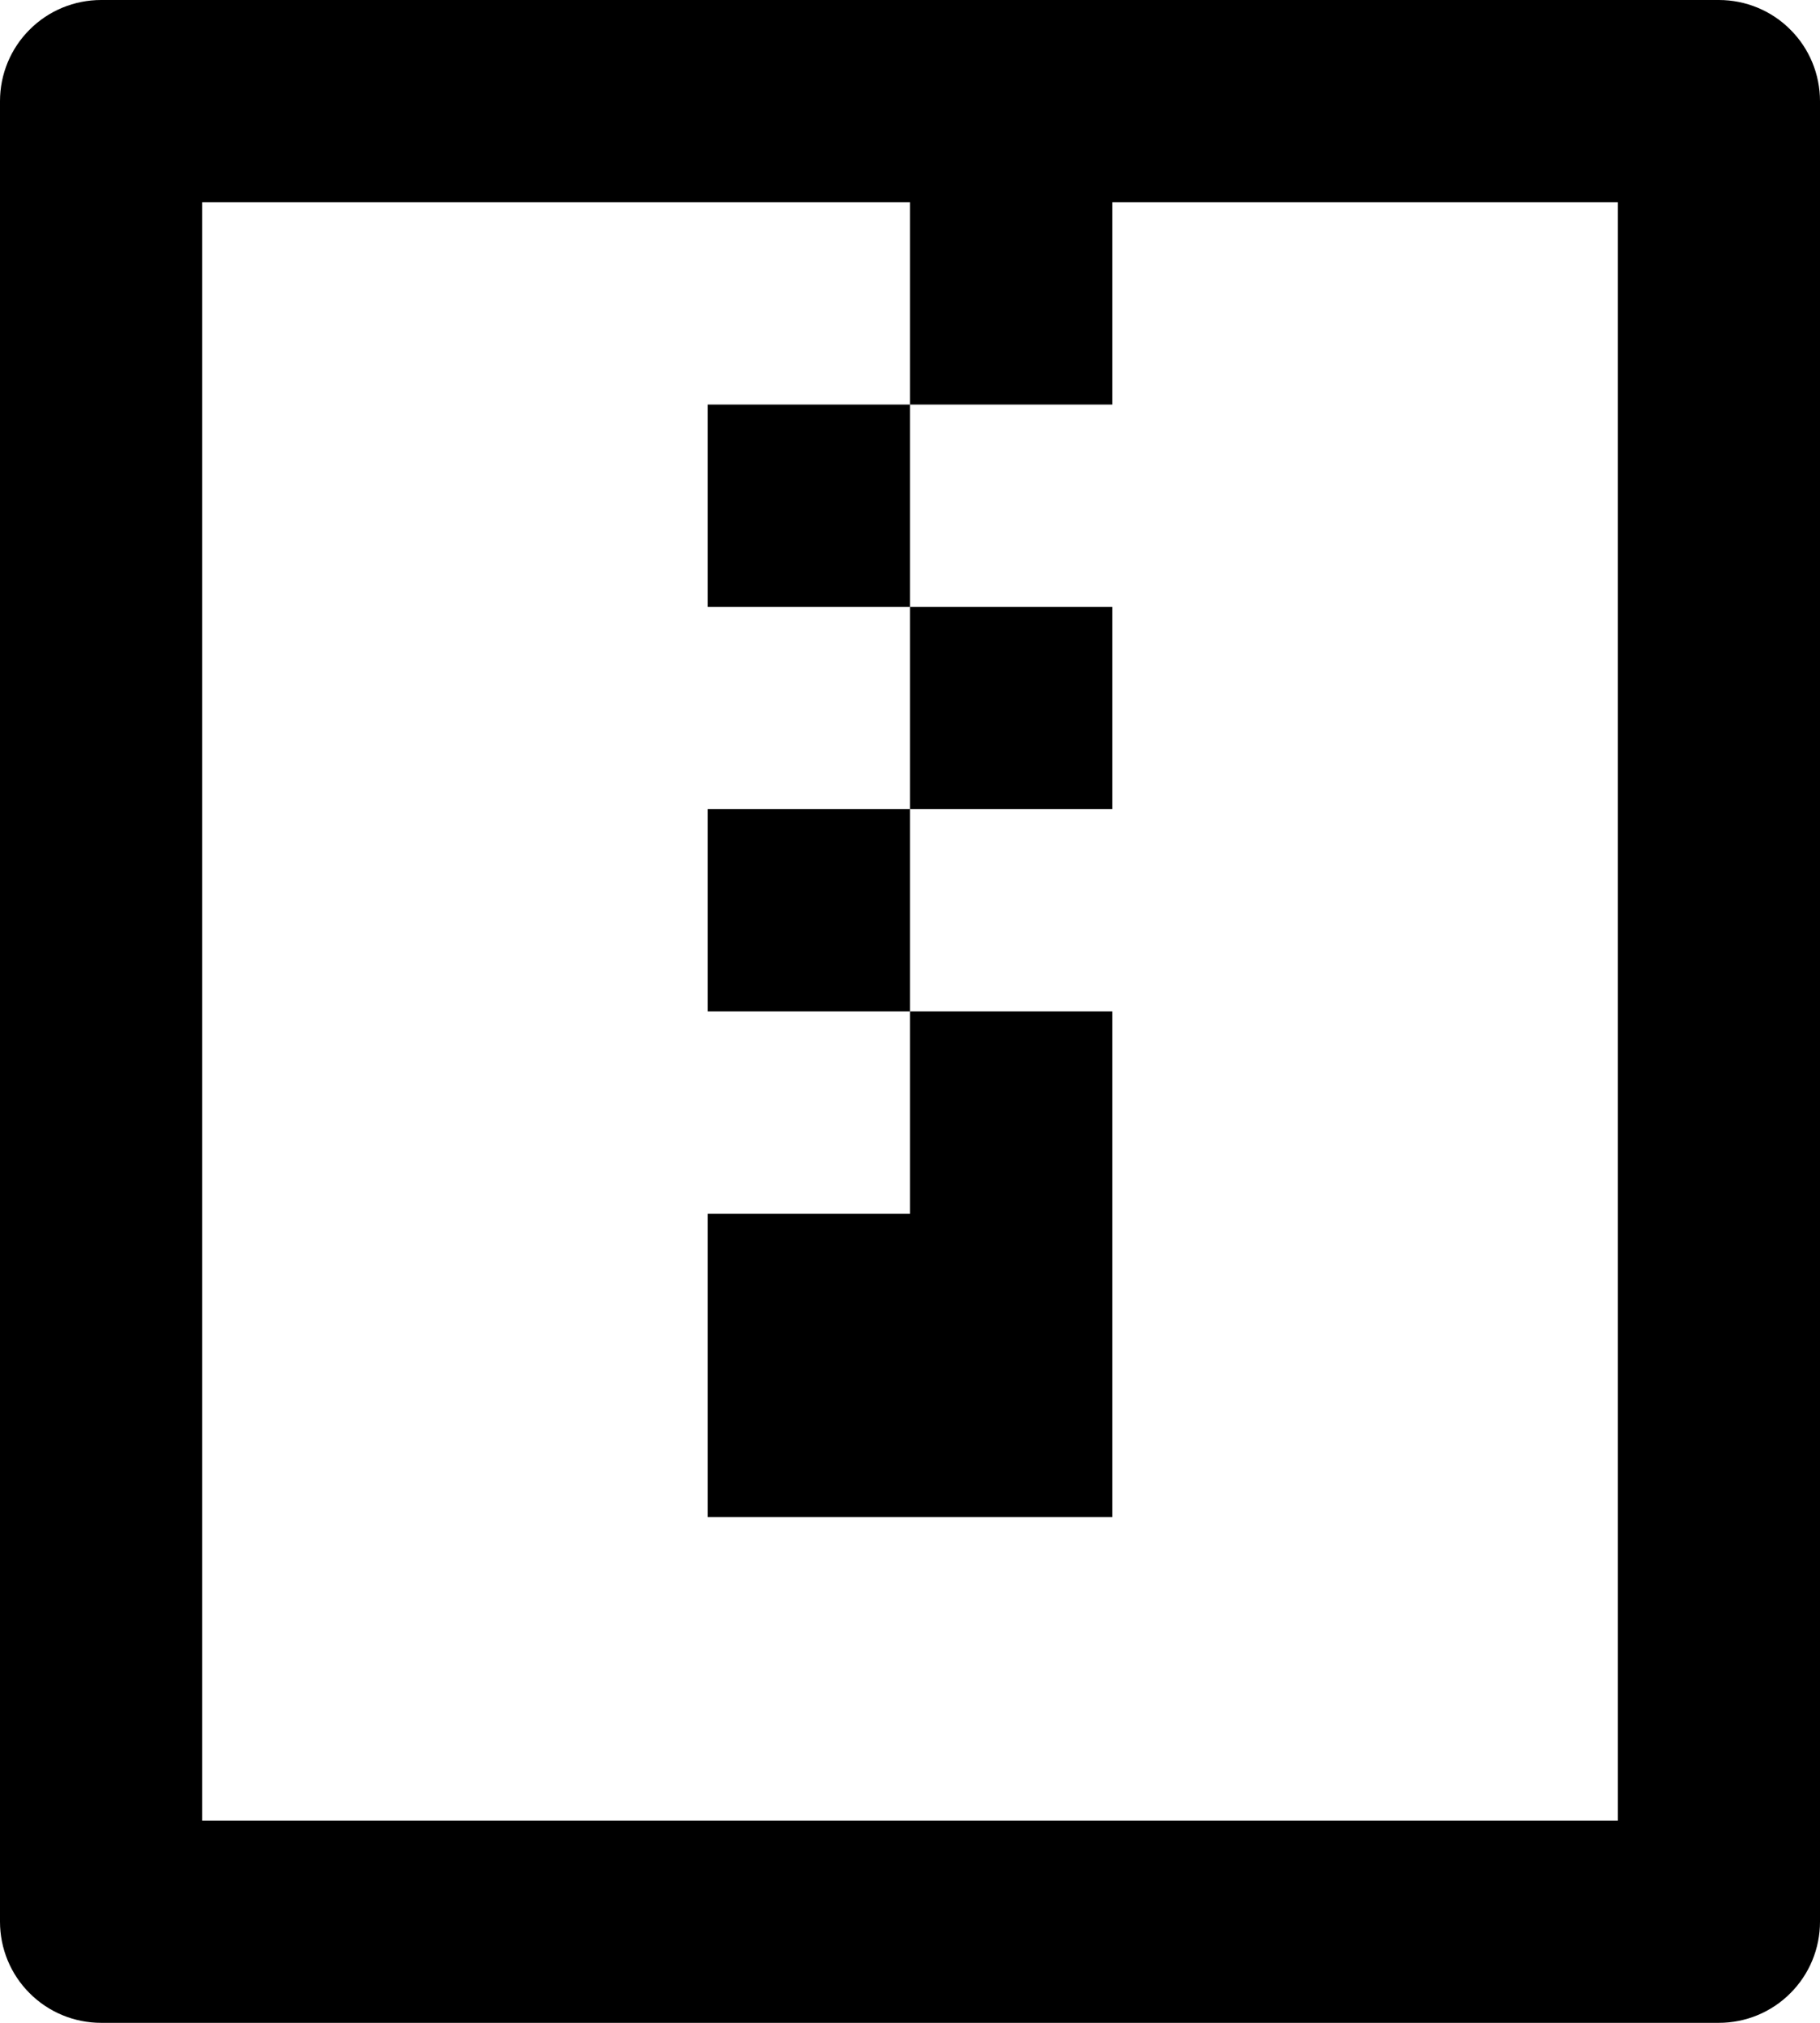 <svg class="svgicon svgicon-privacy" xmlns="http://www.w3.org/2000/svg" width="18" height="20" viewBox="0 0 18 20"><path d="M17 20H1C0.735 20 0.48 19.895 0.293 19.707C0.105 19.52 0 19.265 0 19V1C0 0.735 0.105 0.48 0.293 0.293C0.48 0.105 0.735 0 1 0H17C17.265 0 17.52 0.105 17.707 0.293C17.895 0.48 18 0.735 18 1V19C18 19.265 17.895 19.52 17.707 19.707C17.52 19.895 17.265 20 17 20ZM16 18V2H2V18H16ZM11 10V15H7V12H9V10H11ZM9 2H11V4H9V2ZM7 4H9V6H7V4ZM9 6H11V8H9V6ZM7 8H9V10H7V8Z"/></svg>
